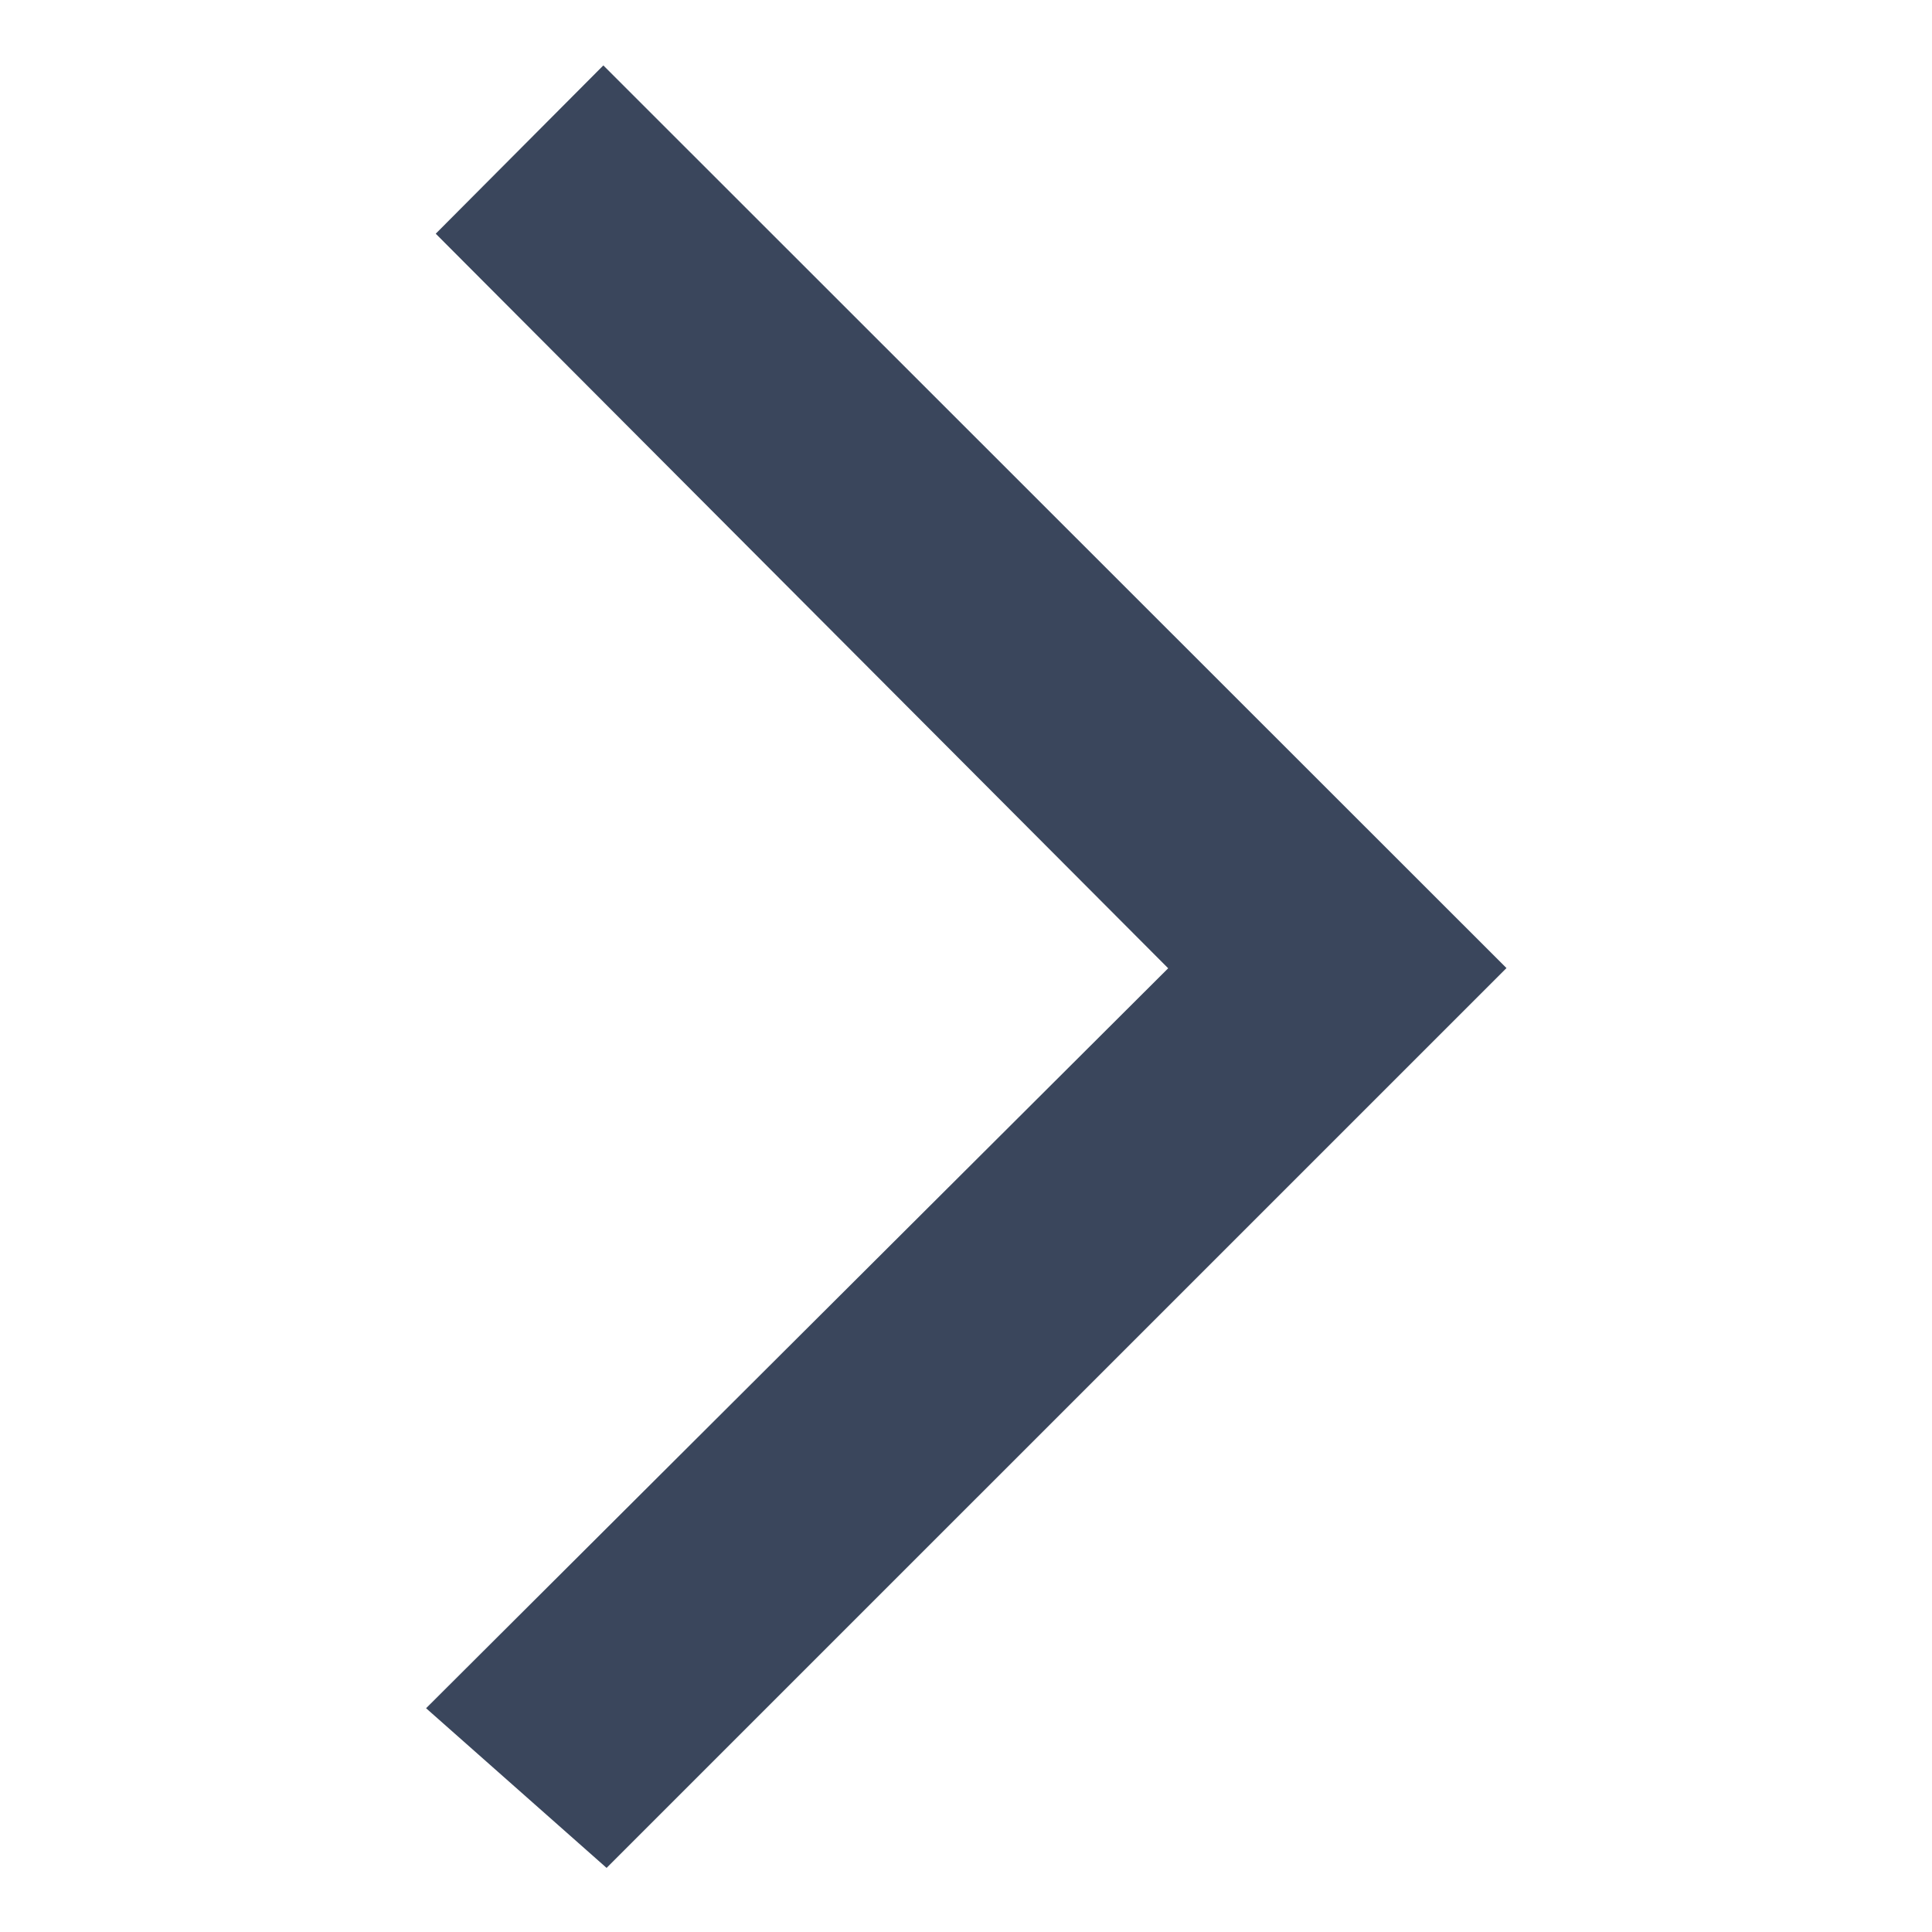 <?xml version="1.0" standalone="no"?><!DOCTYPE svg PUBLIC "-//W3C//DTD SVG 1.1//EN" "http://www.w3.org/Graphics/SVG/1.1/DTD/svg11.dtd"><svg t="1610676342747" class="icon" viewBox="0 0 1024 1024" version="1.1" xmlns="http://www.w3.org/2000/svg" p-id="31638" xmlns:xlink="http://www.w3.org/1999/xlink" width="200" height="200"><defs><style type="text/css"></style></defs><path d="M321.499 990.025L225.829 905.399l393.326-392.192L230.949 123.867 319.781 34.67 798.464 513.097 321.499 990.025z" p-id="31639" fill="#3A465C"></path></svg>